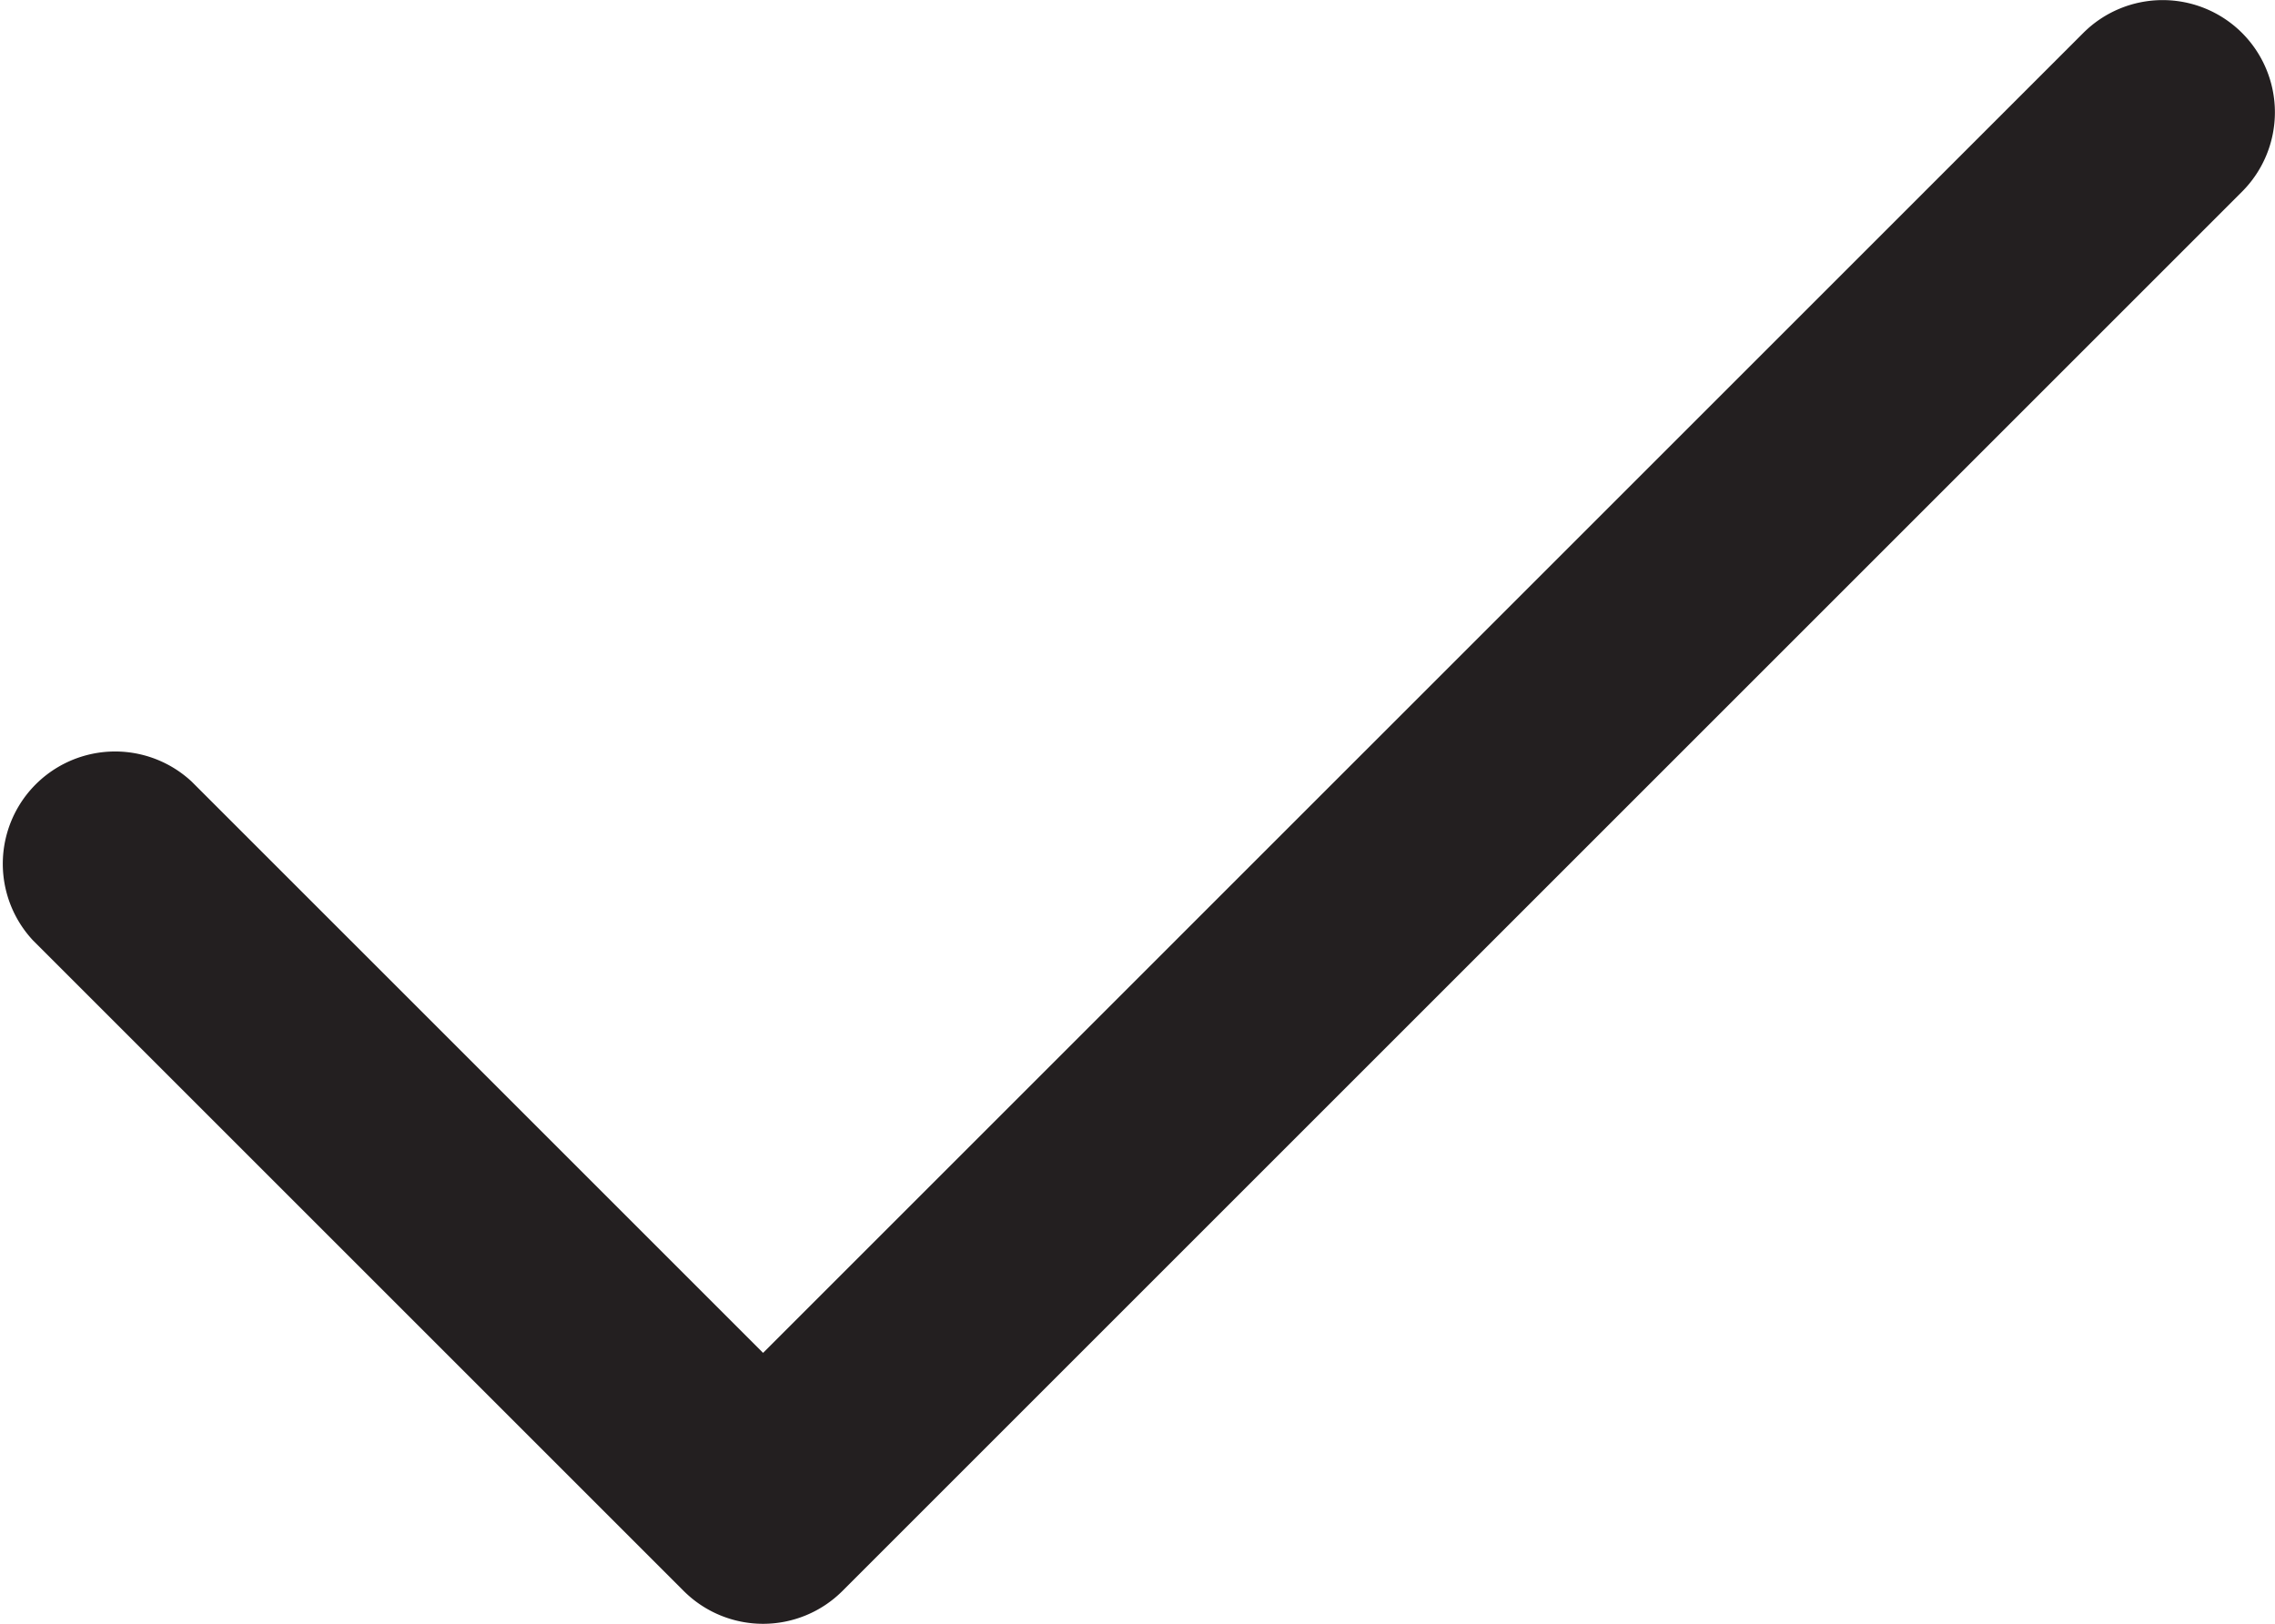 <svg xmlns="http://www.w3.org/2000/svg" viewBox="0 0 30.38 21.69"><defs><style>.cls-1{fill:#231f20;}</style></defs><title>Ресурс 13</title><g id="Слой_2" data-name="Слой 2"><g id="Layer_1" data-name="Layer 1"><path class="cls-1" d="M29.94.44a1.5,1.5,0,0,0-2.12,0L10.19,18.07,2.56,10.44A1.5,1.5,0,0,0,.44,12.56l8.69,8.69a1.5,1.5,0,0,0,2.12,0L29.94,2.56A1.5,1.5,0,0,0,29.94.44Z"/></g></g></svg>